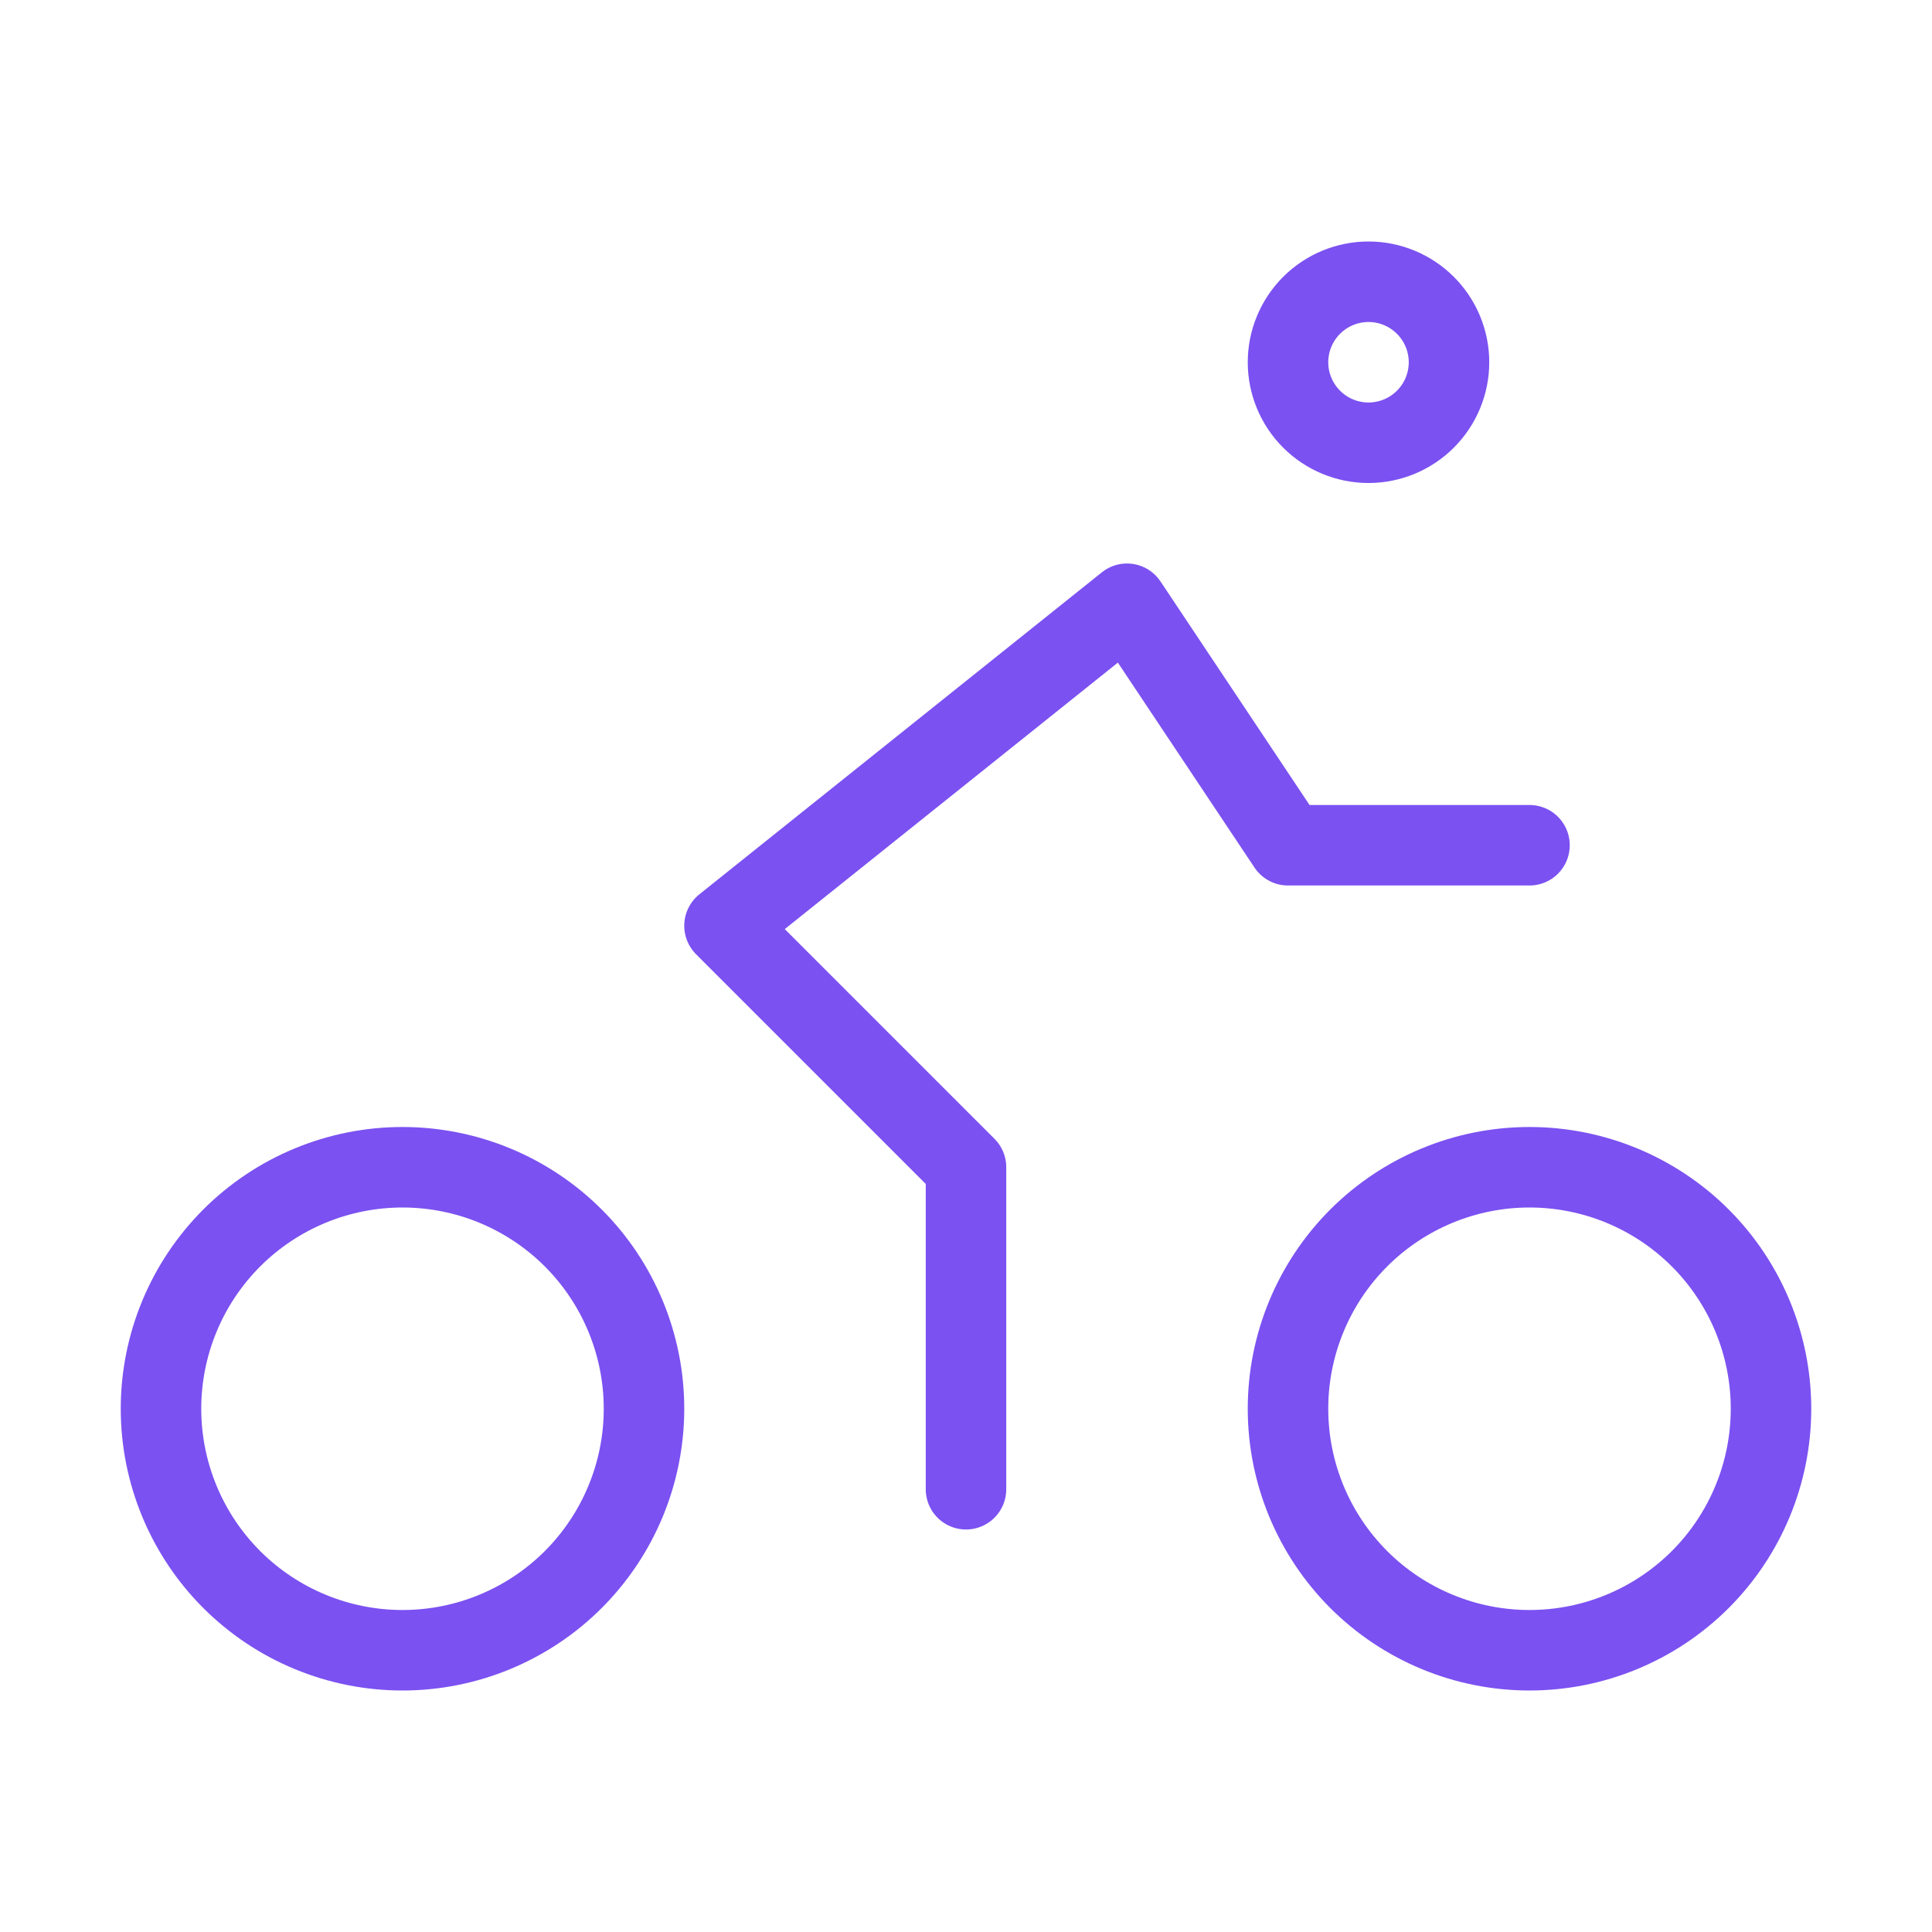<svg width="48" height="48" viewBox="0 0 48 48" fill="none" xmlns="http://www.w3.org/2000/svg">
<mask id="mask0_1_8939" style="mask-type:alpha" maskUnits="userSpaceOnUse" x="0" y="0" width="48" height="48">
<path d="M0 0H48V48H0V0Z" fill="white"/>
</mask>
<g mask="url(#mask0_1_8939)">
<path d="M4 35C4 36.591 4.632 38.117 5.757 39.243C6.883 40.368 8.409 41 10 41C11.591 41 13.117 40.368 14.243 39.243C15.368 38.117 16 36.591 16 35C16 33.409 15.368 31.883 14.243 30.757C13.117 29.632 11.591 29 10 29C8.409 29 6.883 29.632 5.757 30.757C4.632 31.883 4 33.409 4 35Z" stroke="#7B51F1" stroke-width="2" stroke-linecap="round" stroke-linejoin="round"/>
<path d="M32 35C32 36.591 32.632 38.117 33.757 39.243C34.883 40.368 36.409 41 38 41C39.591 41 41.117 40.368 42.243 39.243C43.368 38.117 44 36.591 44 35C44 33.409 43.368 31.883 42.243 30.757C41.117 29.632 39.591 29 38 29C36.409 29 34.883 29.632 33.757 30.757C32.632 31.883 32 33.409 32 35Z" stroke="#7B51F1" stroke-width="2" stroke-linecap="round" stroke-linejoin="round"/>
<path d="M24 37V29L18 23L28 15L32 21H38" stroke="#7B51F1" stroke-width="2" stroke-linecap="round" stroke-linejoin="round"/>
<path d="M32 9C32 9.53 32.211 10.039 32.586 10.414C32.961 10.789 33.47 11 34 11C34.53 11 35.039 10.789 35.414 10.414C35.789 10.039 36 9.53 36 9C36 8.47 35.789 7.961 35.414 7.586C35.039 7.211 34.53 7 34 7C33.47 7 32.961 7.211 32.586 7.586C32.211 7.961 32 8.47 32 9Z" stroke="#7B51F1" stroke-width="2" stroke-linecap="round" stroke-linejoin="round"/>
</g>
</svg>

